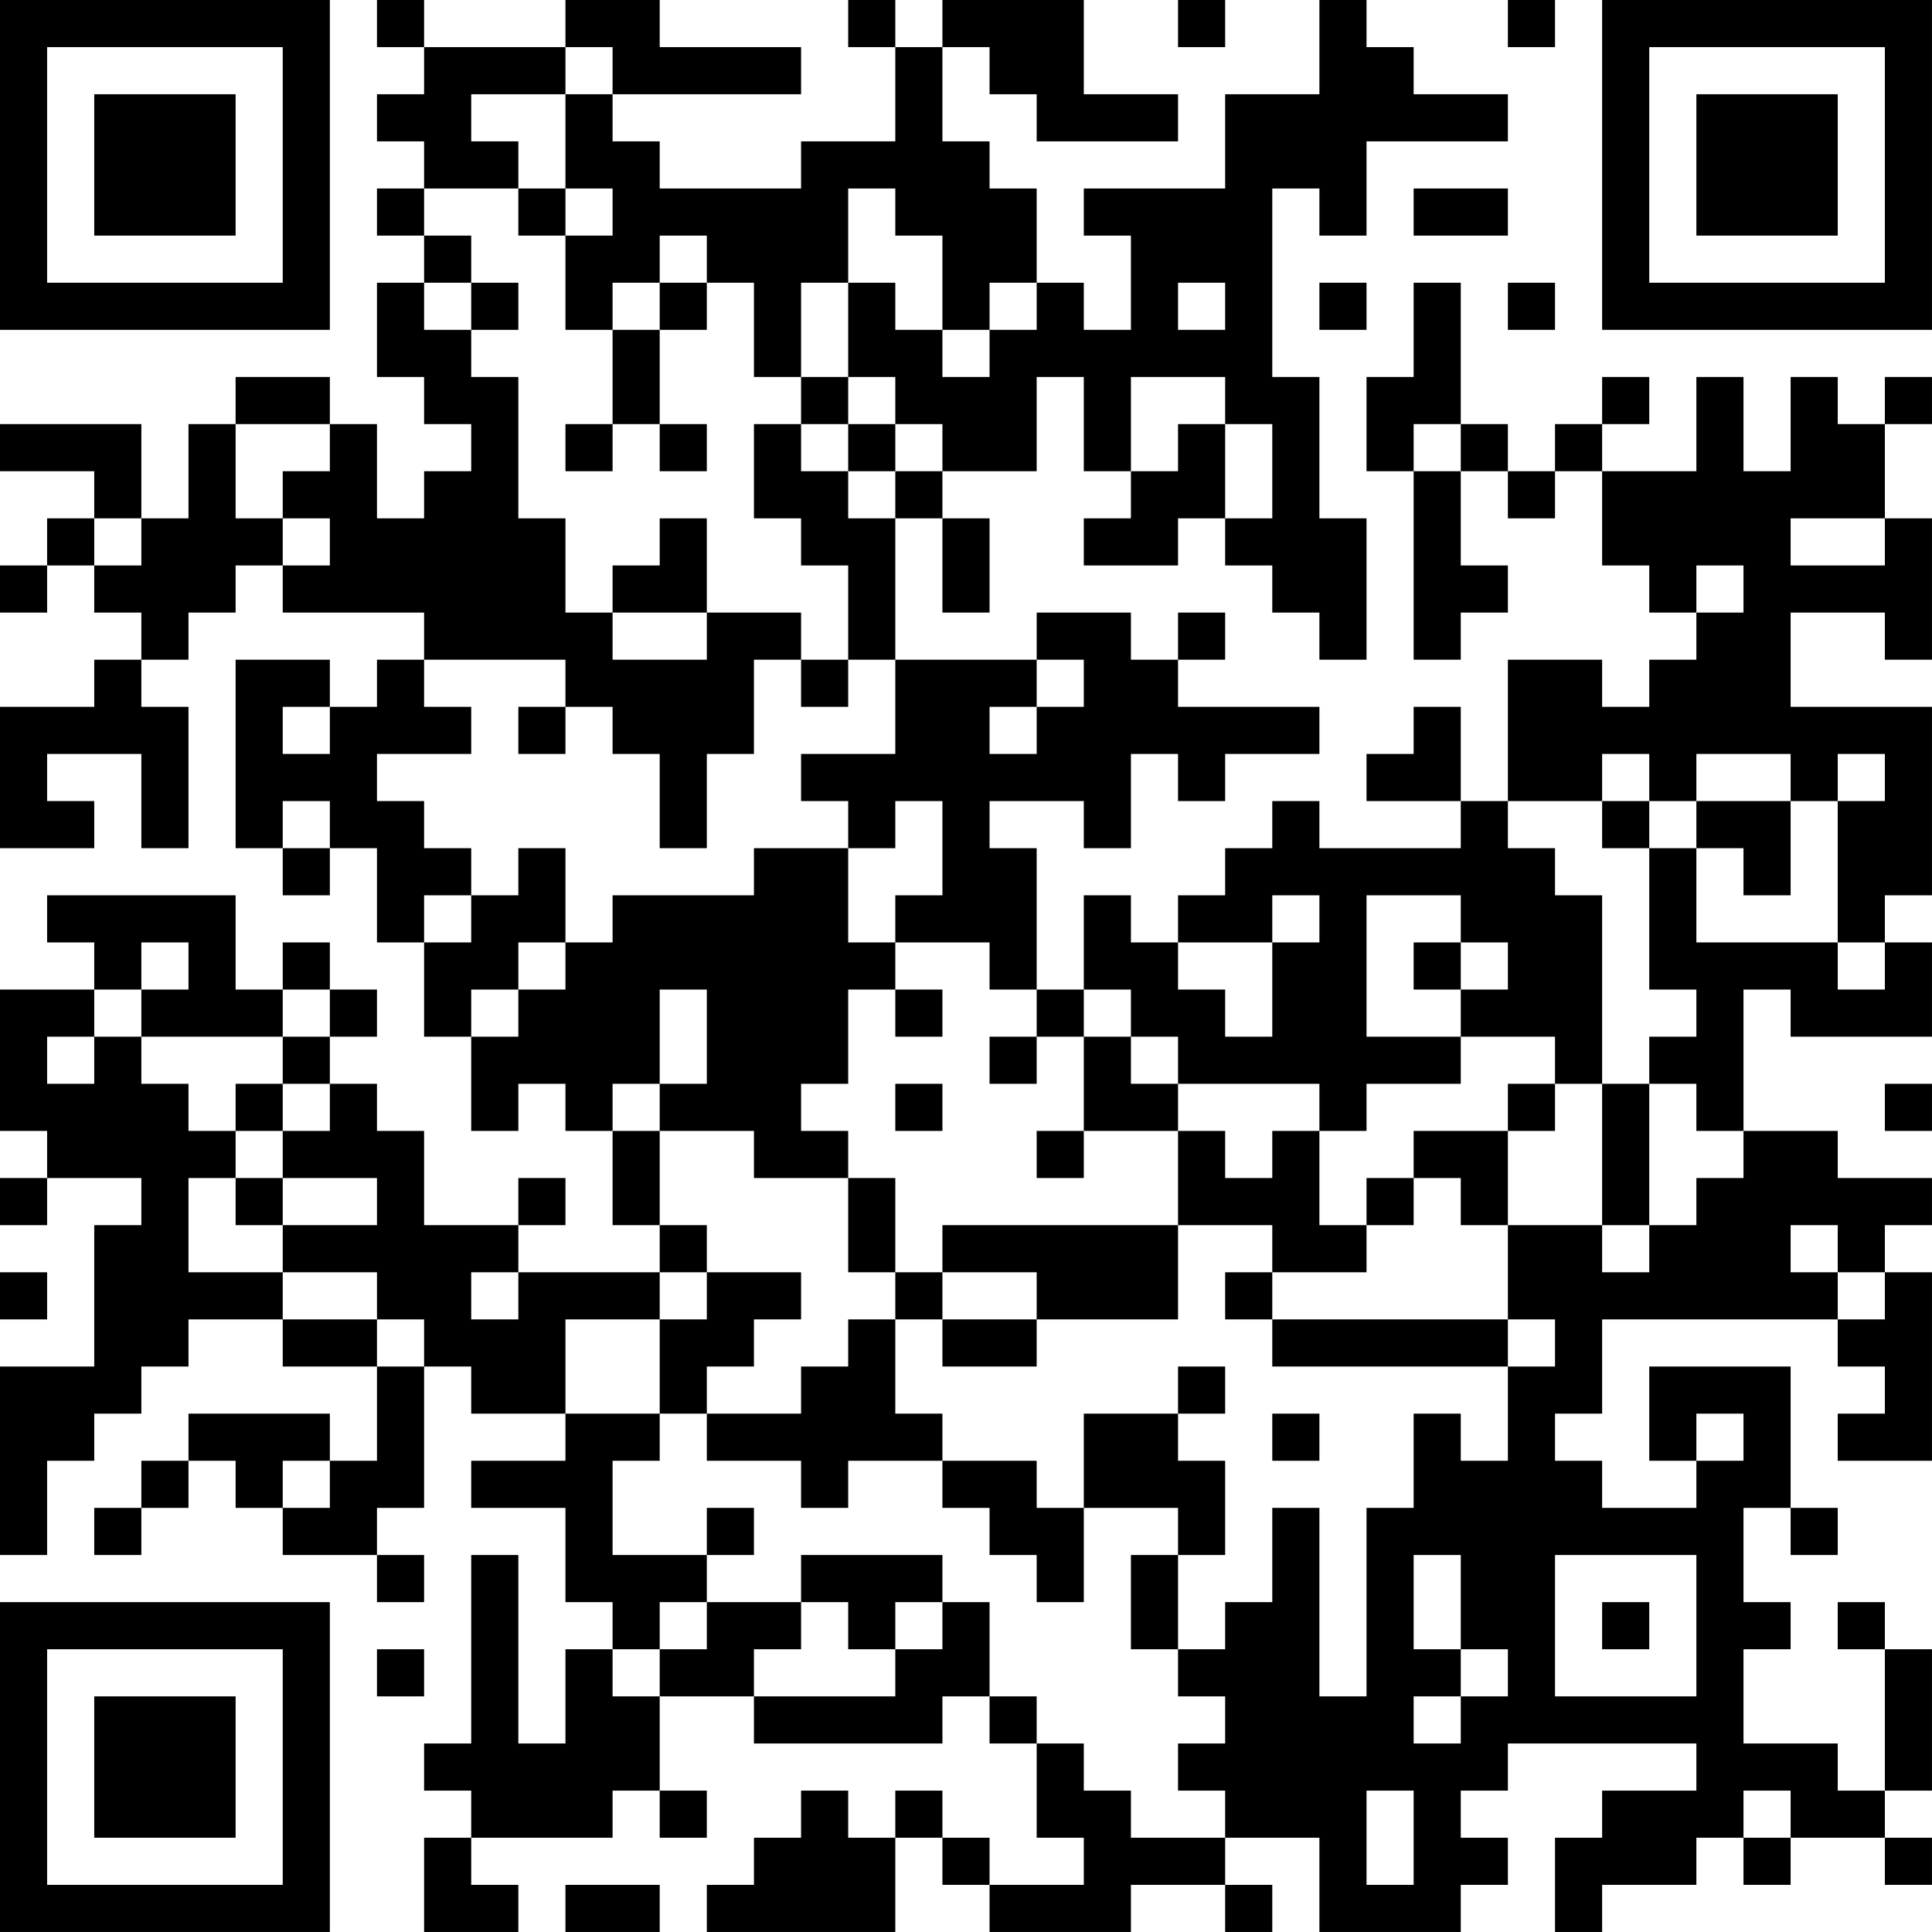 <?xml version="1.0" encoding="UTF-8"?>
<svg xmlns="http://www.w3.org/2000/svg" version="1.1" width="200" height="200" viewBox="0 0 200 200"><rect x="0" y="0" width="200" height="200" fill="#ffffff"/><g transform="scale(4.878)"><g transform="translate(0,0)"><path fill-rule="evenodd" d="M8 0L8 1L9 1L9 2L8 2L8 3L9 3L9 4L8 4L8 5L9 5L9 6L8 6L8 8L9 8L9 9L10 9L10 10L9 10L9 11L8 11L8 9L7 9L7 8L5 8L5 9L4 9L4 11L3 11L3 9L0 9L0 10L2 10L2 11L1 11L1 12L0 12L0 13L1 13L1 12L2 12L2 13L3 13L3 14L2 14L2 15L0 15L0 18L2 18L2 17L1 17L1 16L3 16L3 18L4 18L4 15L3 15L3 14L4 14L4 13L5 13L5 12L6 12L6 13L9 13L9 14L8 14L8 15L7 15L7 14L5 14L5 18L6 18L6 19L7 19L7 18L8 18L8 20L9 20L9 22L10 22L10 24L11 24L11 23L12 23L12 24L13 24L13 26L14 26L14 27L11 27L11 26L12 26L12 25L11 25L11 26L9 26L9 24L8 24L8 23L7 23L7 22L8 22L8 21L7 21L7 20L6 20L6 21L5 21L5 19L1 19L1 20L2 20L2 21L0 21L0 24L1 24L1 25L0 25L0 26L1 26L1 25L3 25L3 26L2 26L2 29L0 29L0 33L1 33L1 31L2 31L2 30L3 30L3 29L4 29L4 28L6 28L6 29L8 29L8 31L7 31L7 30L4 30L4 31L3 31L3 32L2 32L2 33L3 33L3 32L4 32L4 31L5 31L5 32L6 32L6 33L8 33L8 34L9 34L9 33L8 33L8 32L9 32L9 29L10 29L10 30L12 30L12 31L10 31L10 32L12 32L12 34L13 34L13 35L12 35L12 37L11 37L11 33L10 33L10 37L9 37L9 38L10 38L10 39L9 39L9 41L11 41L11 40L10 40L10 39L13 39L13 38L14 38L14 39L15 39L15 38L14 38L14 36L16 36L16 37L20 37L20 36L21 36L21 37L22 37L22 39L23 39L23 40L21 40L21 39L20 39L20 38L19 38L19 39L18 39L18 38L17 38L17 39L16 39L16 40L15 40L15 41L19 41L19 39L20 39L20 40L21 40L21 41L24 41L24 40L26 40L26 41L27 41L27 40L26 40L26 39L28 39L28 41L31 41L31 40L32 40L32 39L31 39L31 38L32 38L32 37L36 37L36 38L34 38L34 39L33 39L33 41L34 41L34 40L36 40L36 39L37 39L37 40L38 40L38 39L40 39L40 40L41 40L41 39L40 39L40 38L41 38L41 35L40 35L40 34L39 34L39 35L40 35L40 38L39 38L39 37L37 37L37 35L38 35L38 34L37 34L37 32L38 32L38 33L39 33L39 32L38 32L38 29L35 29L35 31L36 31L36 32L34 32L34 31L33 31L33 30L34 30L34 28L39 28L39 29L40 29L40 30L39 30L39 31L41 31L41 27L40 27L40 26L41 26L41 25L39 25L39 24L37 24L37 21L38 21L38 22L41 22L41 20L40 20L40 19L41 19L41 15L38 15L38 13L40 13L40 14L41 14L41 11L40 11L40 9L41 9L41 8L40 8L40 9L39 9L39 8L38 8L38 10L37 10L37 8L36 8L36 10L34 10L34 9L35 9L35 8L34 8L34 9L33 9L33 10L32 10L32 9L31 9L31 6L30 6L30 8L29 8L29 10L30 10L30 14L31 14L31 13L32 13L32 12L31 12L31 10L32 10L32 11L33 11L33 10L34 10L34 12L35 12L35 13L36 13L36 14L35 14L35 15L34 15L34 14L32 14L32 17L31 17L31 15L30 15L30 16L29 16L29 17L31 17L31 18L28 18L28 17L27 17L27 18L26 18L26 19L25 19L25 20L24 20L24 19L23 19L23 21L22 21L22 18L21 18L21 17L23 17L23 18L24 18L24 16L25 16L25 17L26 17L26 16L28 16L28 15L25 15L25 14L26 14L26 13L25 13L25 14L24 14L24 13L22 13L22 14L19 14L19 11L20 11L20 13L21 13L21 11L20 11L20 10L22 10L22 8L23 8L23 10L24 10L24 11L23 11L23 12L25 12L25 11L26 11L26 12L27 12L27 13L28 13L28 14L29 14L29 11L28 11L28 8L27 8L27 4L28 4L28 5L29 5L29 3L32 3L32 2L30 2L30 1L29 1L29 0L28 0L28 2L26 2L26 4L23 4L23 5L24 5L24 7L23 7L23 6L22 6L22 4L21 4L21 3L20 3L20 1L21 1L21 2L22 2L22 3L25 3L25 2L23 2L23 0L20 0L20 1L19 1L19 0L18 0L18 1L19 1L19 3L17 3L17 4L14 4L14 3L13 3L13 2L17 2L17 1L14 1L14 0L12 0L12 1L9 1L9 0ZM25 0L25 1L26 1L26 0ZM32 0L32 1L33 1L33 0ZM12 1L12 2L10 2L10 3L11 3L11 4L9 4L9 5L10 5L10 6L9 6L9 7L10 7L10 8L11 8L11 11L12 11L12 13L13 13L13 14L15 14L15 13L17 13L17 14L16 14L16 16L15 16L15 18L14 18L14 16L13 16L13 15L12 15L12 14L9 14L9 15L10 15L10 16L8 16L8 17L9 17L9 18L10 18L10 19L9 19L9 20L10 20L10 19L11 19L11 18L12 18L12 20L11 20L11 21L10 21L10 22L11 22L11 21L12 21L12 20L13 20L13 19L16 19L16 18L18 18L18 20L19 20L19 21L18 21L18 23L17 23L17 24L18 24L18 25L16 25L16 24L14 24L14 23L15 23L15 21L14 21L14 23L13 23L13 24L14 24L14 26L15 26L15 27L14 27L14 28L12 28L12 30L14 30L14 31L13 31L13 33L15 33L15 34L14 34L14 35L13 35L13 36L14 36L14 35L15 35L15 34L17 34L17 35L16 35L16 36L19 36L19 35L20 35L20 34L21 34L21 36L22 36L22 37L23 37L23 38L24 38L24 39L26 39L26 38L25 38L25 37L26 37L26 36L25 36L25 35L26 35L26 34L27 34L27 32L28 32L28 36L29 36L29 32L30 32L30 30L31 30L31 31L32 31L32 29L33 29L33 28L32 28L32 26L34 26L34 27L35 27L35 26L36 26L36 25L37 25L37 24L36 24L36 23L35 23L35 22L36 22L36 21L35 21L35 18L36 18L36 20L39 20L39 21L40 21L40 20L39 20L39 17L40 17L40 16L39 16L39 17L38 17L38 16L36 16L36 17L35 17L35 16L34 16L34 17L32 17L32 18L33 18L33 19L34 19L34 23L33 23L33 22L31 22L31 21L32 21L32 20L31 20L31 19L29 19L29 22L31 22L31 23L29 23L29 24L28 24L28 23L25 23L25 22L24 22L24 21L23 21L23 22L22 22L22 21L21 21L21 20L19 20L19 19L20 19L20 17L19 17L19 18L18 18L18 17L17 17L17 16L19 16L19 14L18 14L18 12L17 12L17 11L16 11L16 9L17 9L17 10L18 10L18 11L19 11L19 10L20 10L20 9L19 9L19 8L18 8L18 6L19 6L19 7L20 7L20 8L21 8L21 7L22 7L22 6L21 6L21 7L20 7L20 5L19 5L19 4L18 4L18 6L17 6L17 8L16 8L16 6L15 6L15 5L14 5L14 6L13 6L13 7L12 7L12 5L13 5L13 4L12 4L12 2L13 2L13 1ZM11 4L11 5L12 5L12 4ZM30 4L30 5L32 5L32 4ZM10 6L10 7L11 7L11 6ZM14 6L14 7L13 7L13 9L12 9L12 10L13 10L13 9L14 9L14 10L15 10L15 9L14 9L14 7L15 7L15 6ZM25 6L25 7L26 7L26 6ZM28 6L28 7L29 7L29 6ZM32 6L32 7L33 7L33 6ZM17 8L17 9L18 9L18 10L19 10L19 9L18 9L18 8ZM24 8L24 10L25 10L25 9L26 9L26 11L27 11L27 9L26 9L26 8ZM5 9L5 11L6 11L6 12L7 12L7 11L6 11L6 10L7 10L7 9ZM30 9L30 10L31 10L31 9ZM2 11L2 12L3 12L3 11ZM14 11L14 12L13 12L13 13L15 13L15 11ZM38 11L38 12L40 12L40 11ZM36 12L36 13L37 13L37 12ZM17 14L17 15L18 15L18 14ZM22 14L22 15L21 15L21 16L22 16L22 15L23 15L23 14ZM6 15L6 16L7 16L7 15ZM11 15L11 16L12 16L12 15ZM6 17L6 18L7 18L7 17ZM34 17L34 18L35 18L35 17ZM36 17L36 18L37 18L37 19L38 19L38 17ZM27 19L27 20L25 20L25 21L26 21L26 22L27 22L27 20L28 20L28 19ZM3 20L3 21L2 21L2 22L1 22L1 23L2 23L2 22L3 22L3 23L4 23L4 24L5 24L5 25L4 25L4 27L6 27L6 28L8 28L8 29L9 29L9 28L8 28L8 27L6 27L6 26L8 26L8 25L6 25L6 24L7 24L7 23L6 23L6 22L7 22L7 21L6 21L6 22L3 22L3 21L4 21L4 20ZM30 20L30 21L31 21L31 20ZM19 21L19 22L20 22L20 21ZM21 22L21 23L22 23L22 22ZM23 22L23 24L22 24L22 25L23 25L23 24L25 24L25 26L20 26L20 27L19 27L19 25L18 25L18 27L19 27L19 28L18 28L18 29L17 29L17 30L15 30L15 29L16 29L16 28L17 28L17 27L15 27L15 28L14 28L14 30L15 30L15 31L17 31L17 32L18 32L18 31L20 31L20 32L21 32L21 33L22 33L22 34L23 34L23 32L25 32L25 33L24 33L24 35L25 35L25 33L26 33L26 31L25 31L25 30L26 30L26 29L25 29L25 30L23 30L23 32L22 32L22 31L20 31L20 30L19 30L19 28L20 28L20 29L22 29L22 28L25 28L25 26L27 26L27 27L26 27L26 28L27 28L27 29L32 29L32 28L27 28L27 27L29 27L29 26L30 26L30 25L31 25L31 26L32 26L32 24L33 24L33 23L32 23L32 24L30 24L30 25L29 25L29 26L28 26L28 24L27 24L27 25L26 25L26 24L25 24L25 23L24 23L24 22ZM5 23L5 24L6 24L6 23ZM19 23L19 24L20 24L20 23ZM34 23L34 26L35 26L35 23ZM40 23L40 24L41 24L41 23ZM5 25L5 26L6 26L6 25ZM38 26L38 27L39 27L39 28L40 28L40 27L39 27L39 26ZM0 27L0 28L1 28L1 27ZM10 27L10 28L11 28L11 27ZM20 27L20 28L22 28L22 27ZM27 30L27 31L28 31L28 30ZM36 30L36 31L37 31L37 30ZM6 31L6 32L7 32L7 31ZM15 32L15 33L16 33L16 32ZM17 33L17 34L18 34L18 35L19 35L19 34L20 34L20 33ZM30 33L30 35L31 35L31 36L30 36L30 37L31 37L31 36L32 36L32 35L31 35L31 33ZM33 33L33 36L36 36L36 33ZM34 34L34 35L35 35L35 34ZM8 35L8 36L9 36L9 35ZM29 38L29 40L30 40L30 38ZM37 38L37 39L38 39L38 38ZM12 40L12 41L14 41L14 40ZM0 0L0 7L7 7L7 0ZM1 1L1 6L6 6L6 1ZM2 2L2 5L5 5L5 2ZM34 0L34 7L41 7L41 0ZM35 1L35 6L40 6L40 1ZM36 2L36 5L39 5L39 2ZM0 34L0 41L7 41L7 34ZM1 35L1 40L6 40L6 35ZM2 36L2 39L5 39L5 36Z" fill="#000000"/></g></g></svg>
